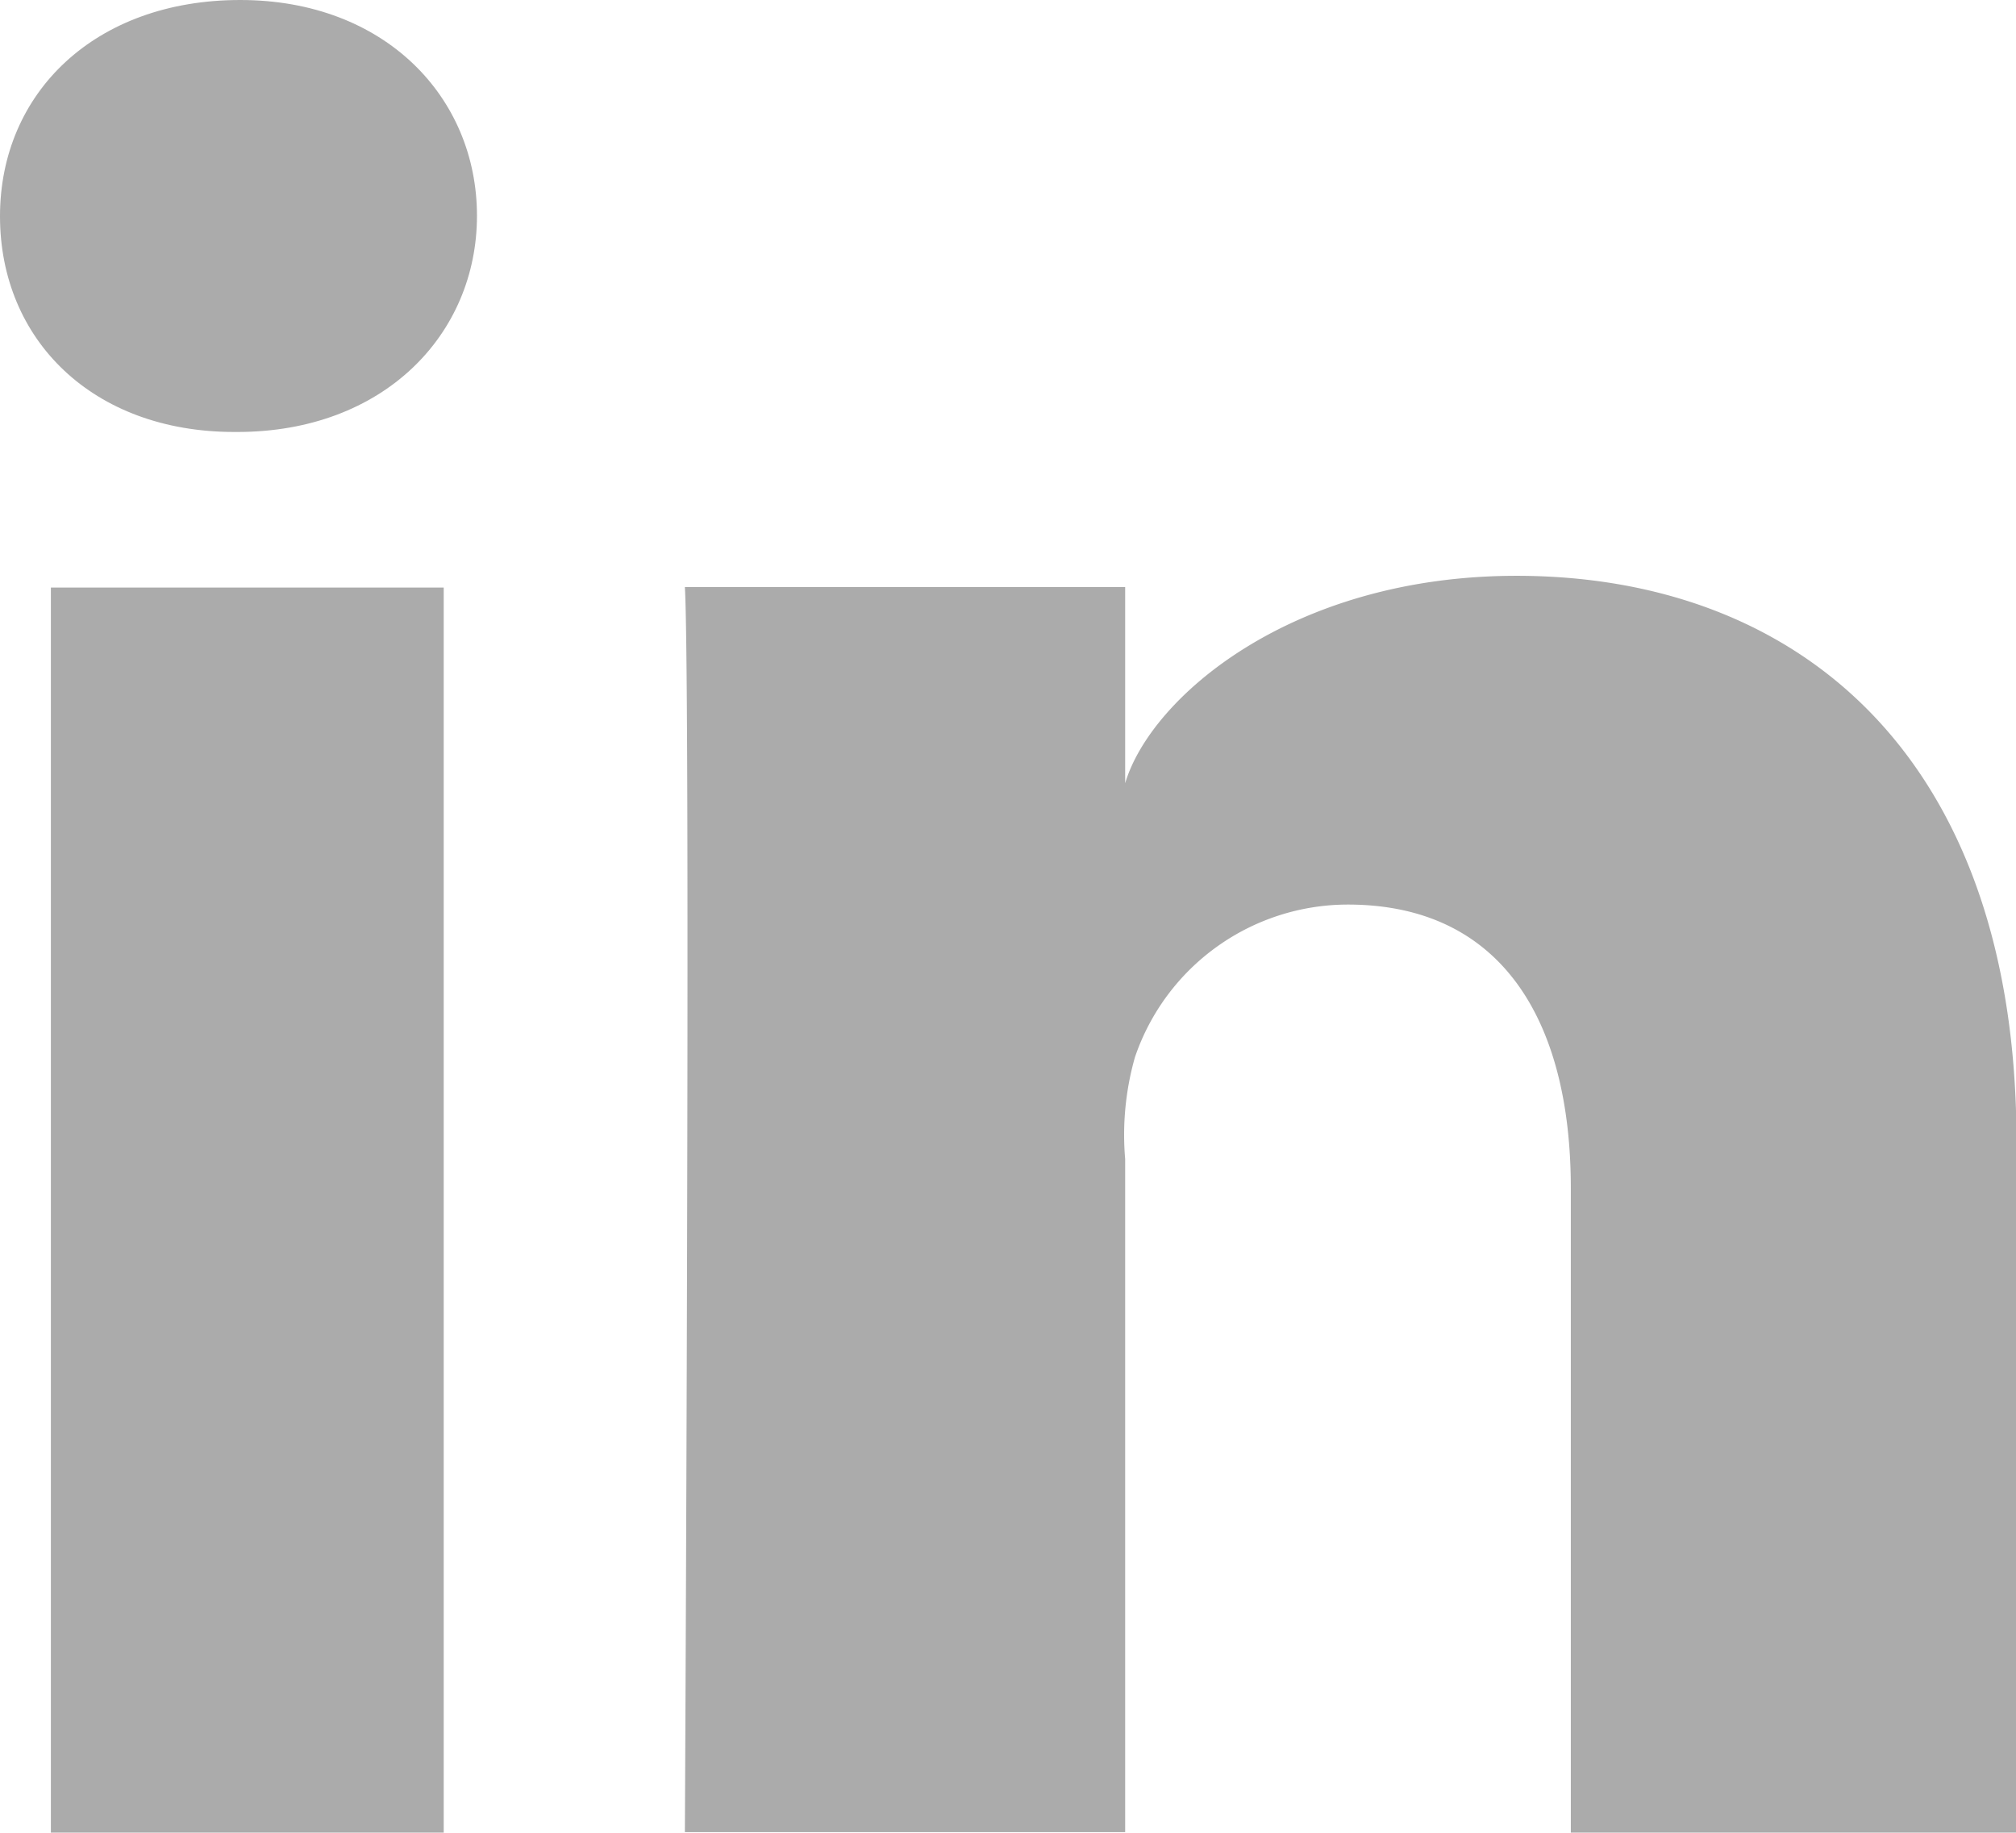 <svg xmlns="http://www.w3.org/2000/svg" viewBox="0 0 41.21 37.46"><defs><style>.cls-1{fill:#ababab}</style></defs><title>Asset 25</title><g id="Layer_2" data-name="Layer 2"><g id="Layer_1-2" data-name="Layer 1"><g id="LinkedIn"><rect width="8.03" height="25.45" x="1.04" y="12.01" class="cls-1"/><path d="M31,11.77c-4.6,0-7.48,2.49-8,4.24V12H14c.12,2.12,0,25.45,0,25.45h9V23.69a5.8,5.8,0,0,1,.2-2.08,4.6,4.6,0,0,1,4.35-3.12c3.13,0,4.56,2.35,4.56,5.8V37.46h9.11V23.31C41.21,15.43,36.73,11.77,31,11.77Z" class="cls-1"/><path d="M4.91,0C1.94,0,0,1.9,0,4.42S1.89,8.83,4.79,8.83h.06c3,0,4.9-2,4.9-4.42S7.87,0,4.91,0Z" class="cls-1"/></g></g></g></svg>